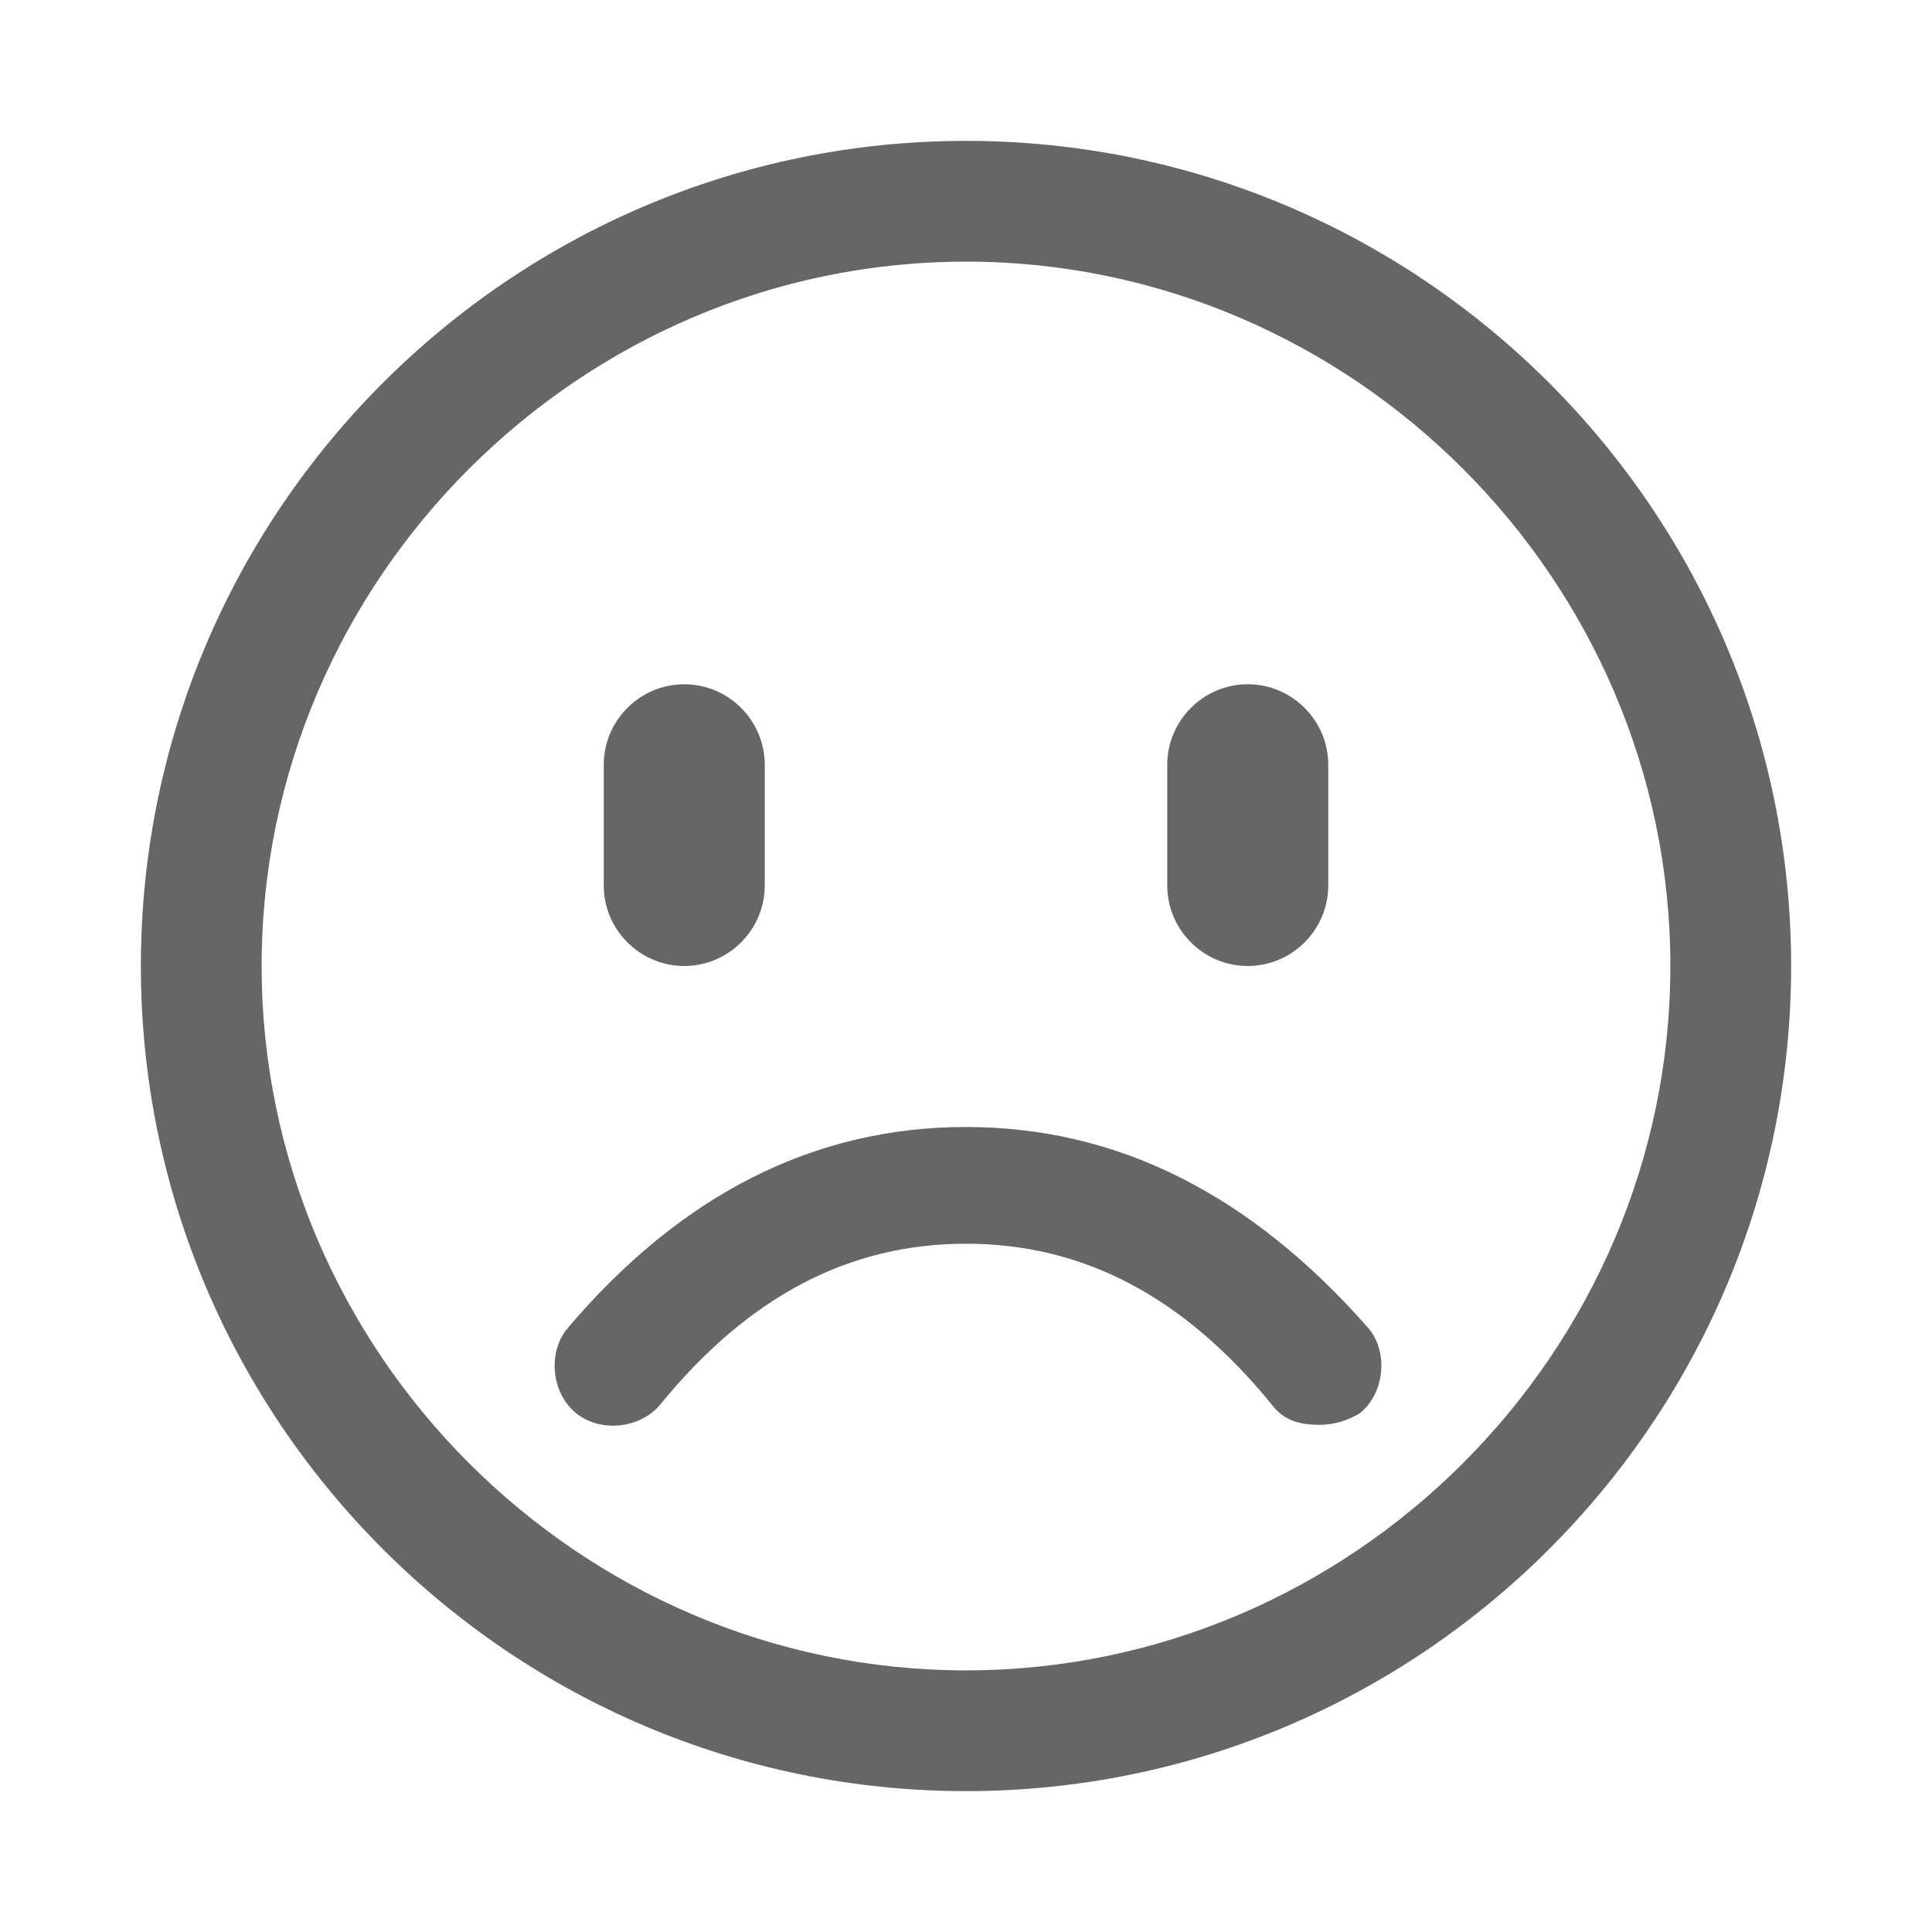 <?xml version="1.0" standalone="no"?><!DOCTYPE svg PUBLIC "-//W3C//DTD SVG 1.1//EN" "http://www.w3.org/Graphics/SVG/1.1/DTD/svg11.dtd"><svg class="icon" width="200px" height="200.00px" viewBox="0 0 1024 1024" version="1.1" xmlns="http://www.w3.org/2000/svg"><path d="M512 74.667C270.933 74.667 74.667 270.933 74.667 512S270.933 949.333 512 949.333 949.333 753.067 949.333 512 753.067 74.667 512 74.667z m0 810.667c-204.8 0-373.333-168.533-373.333-373.333S307.2 138.667 512 138.667 885.333 307.2 885.333 512 716.8 885.333 512 885.333z" fill="#666666" /><path d="M512 597.333c-81.067 0-151.467 36.267-211.2 106.667-10.667 12.8-8.533 34.133 4.267 44.8 12.8 10.667 34.133 8.533 44.8-4.267 46.933-57.6 100.267-85.333 162.133-85.333s115.2 27.733 162.133 85.333c6.4 8.533 14.933 10.667 25.6 10.667 6.4 0 14.933-2.133 21.333-6.4 12.8-10.667 14.933-32 4.267-44.8-61.867-70.4-132.267-106.667-213.333-106.667zM362.667 512c23.467 0 42.667-19.2 42.667-42.667v-64c0-23.467-19.2-42.667-42.667-42.667s-42.667 19.2-42.667 42.667v64c0 23.467 19.2 42.667 42.667 42.667zM661.333 512c23.467 0 42.667-19.2 42.667-42.667v-64c0-23.467-19.2-42.667-42.667-42.667s-42.667 19.2-42.667 42.667v64c0 23.467 19.2 42.667 42.667 42.667z" fill="#666666" /></svg>
